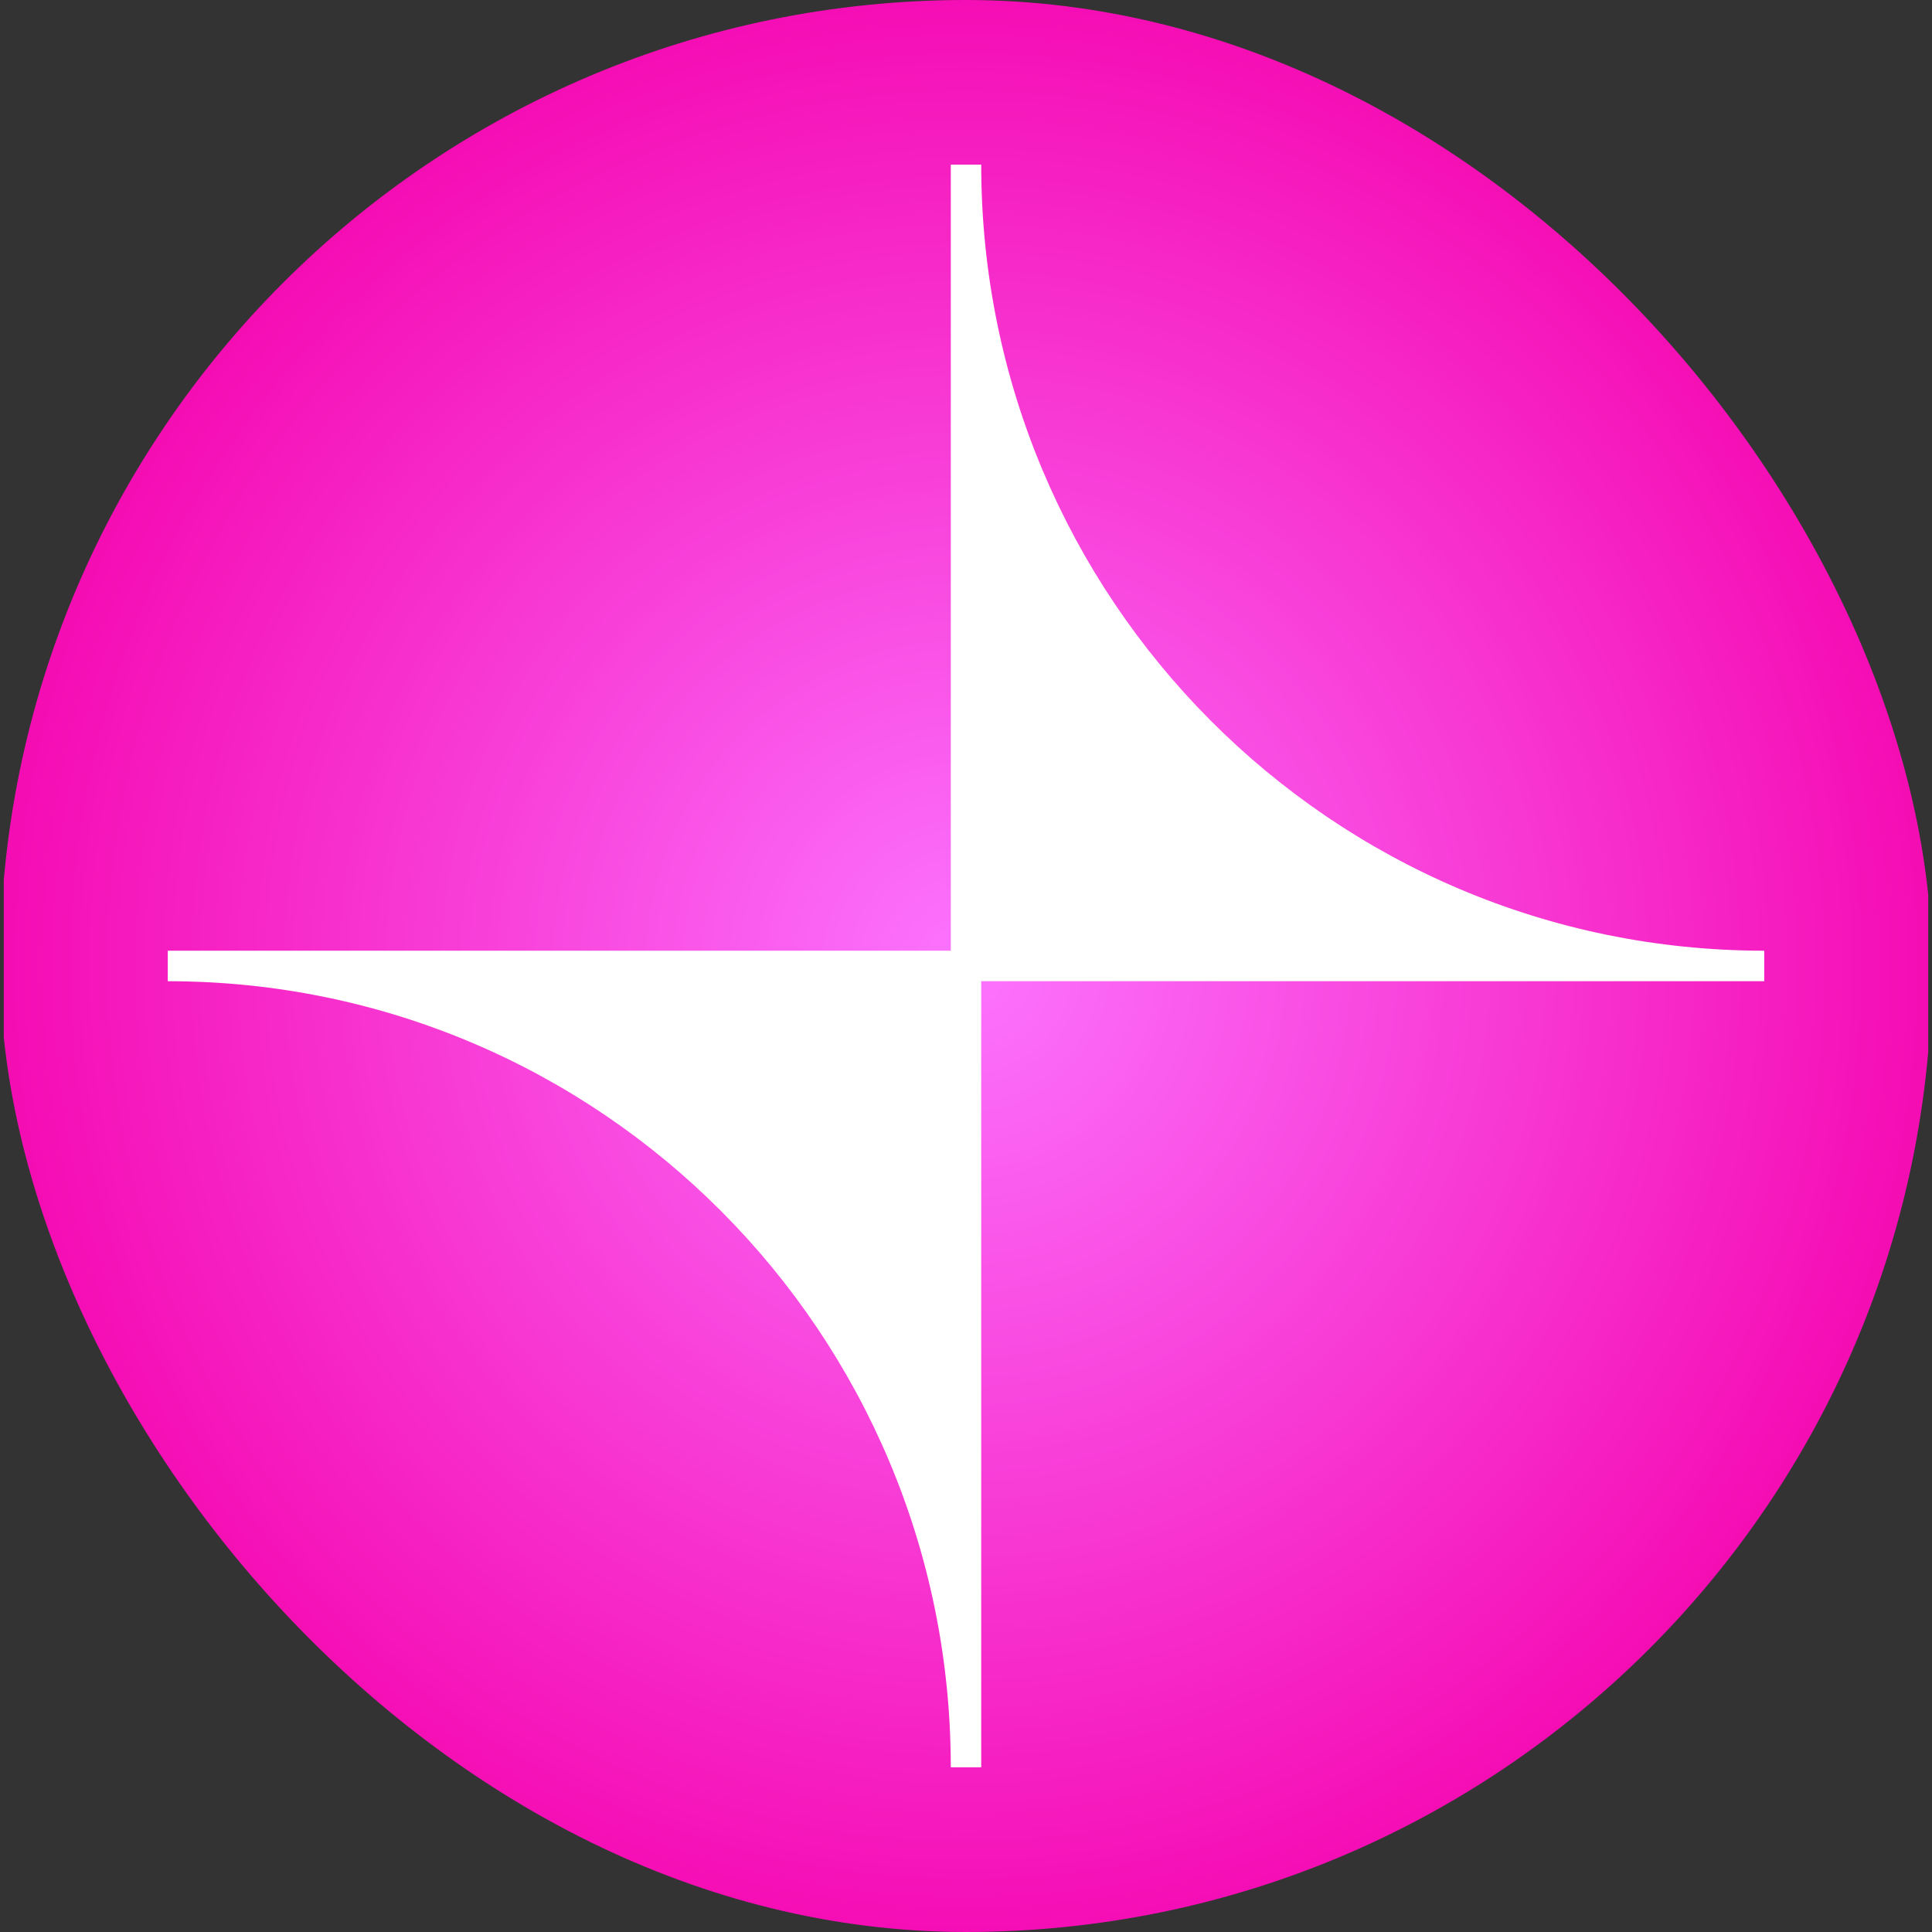 <svg width="24" height="24" viewBox="0 0 24 24" fill="none" xmlns="http://www.w3.org/2000/svg">
<rect x="0" y="0" width="24" height="24" fill="#333333" stroke="none"/>
<g clip-path="url(#clip0_3951_32396)">
<path d="M23.953 0H0.047V24H23.953V0Z" fill="url(#paint0_radial_3951_32396)"/>
<path d="M21.916 11.81C16.541 11.81 12.189 7.436 12.189 2.045H11.811V11.81H2.084V12.189C7.459 12.189 11.811 16.563 11.811 21.954H12.189V12.189H21.916V11.81Z" fill="white"/>
</g>
<defs>
<radialGradient id="paint0_radial_3951_32396" cx="0" cy="0" r="1" gradientUnits="userSpaceOnUse" gradientTransform="translate(12 12) rotate(90) scale(12 11.953)">
<stop stop-color="#FC74FE"/>
<stop offset="1" stop-color="#F50DB4"/>
</radialGradient>
<clipPath id="clip0_3951_32396">
<rect width="24" height="24" rx="12" fill="white"/>
</clipPath>
</defs>
</svg>
